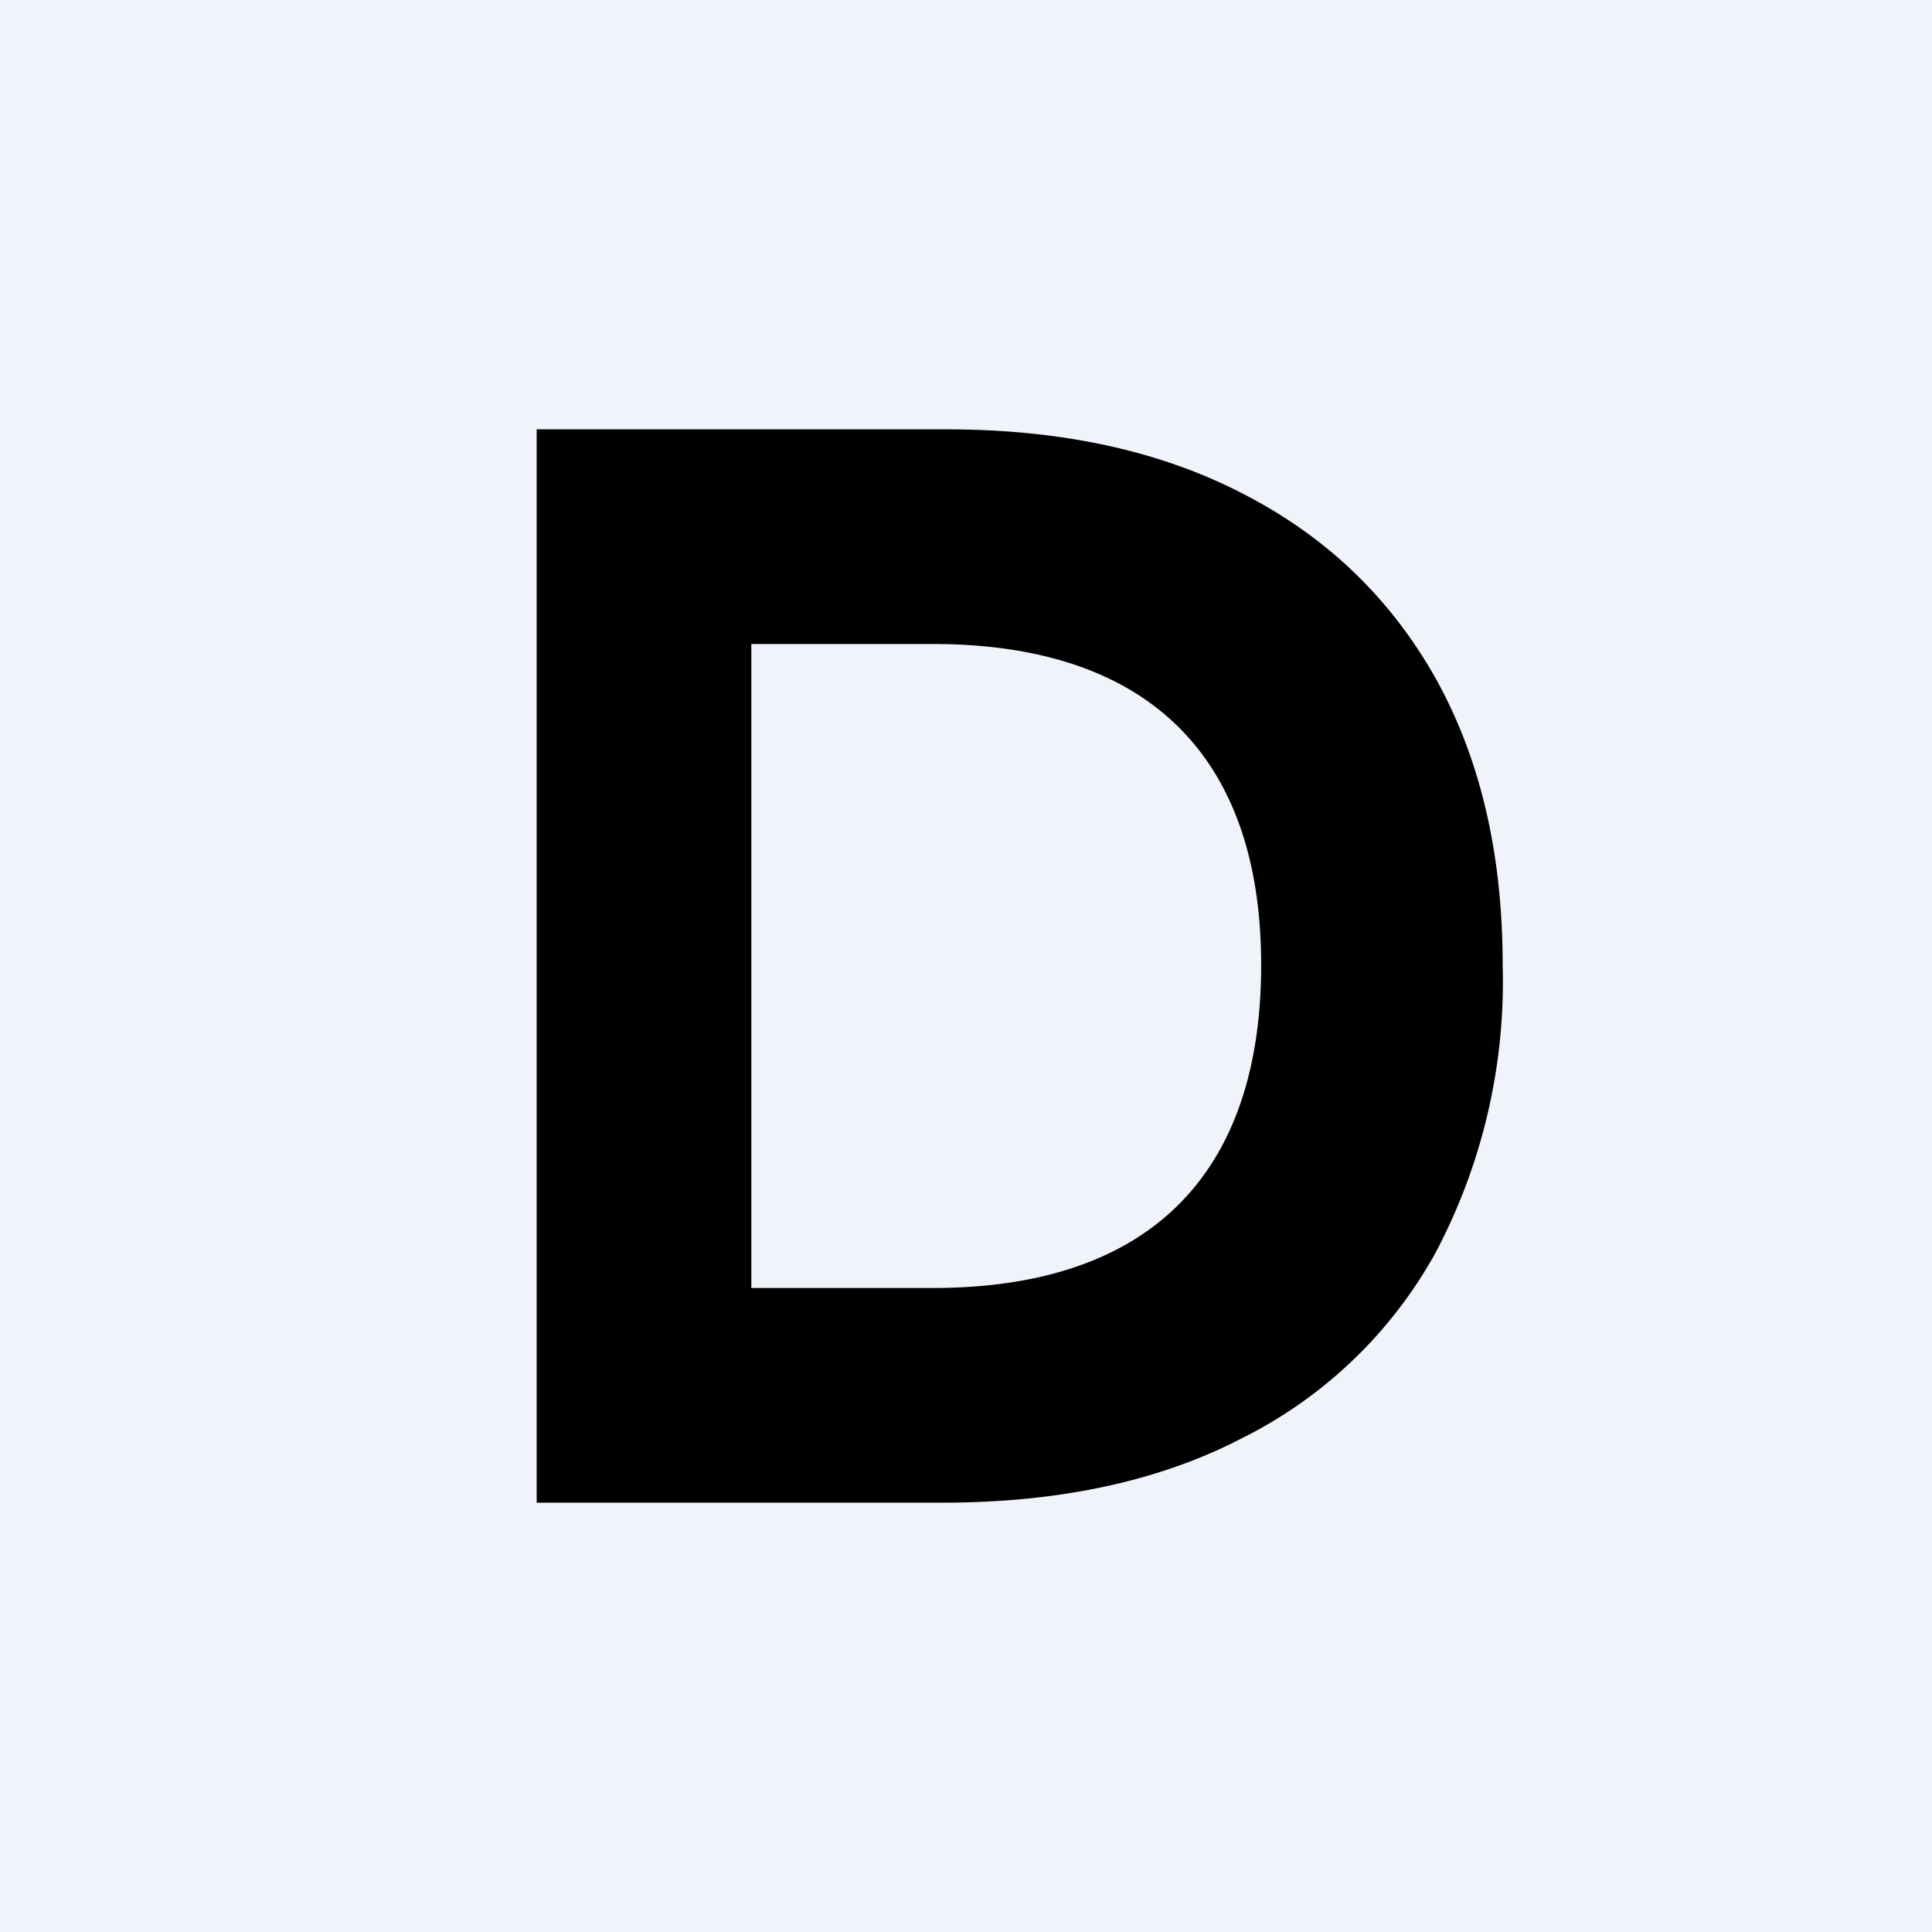 <!-- by TradingView --><svg width="18" height="18" viewBox="0 0 18 18" xmlns="http://www.w3.org/2000/svg"><path fill="#F0F3FA" d="M0 0h18v18H0z"/><path d="M8.78 14H5V4h3.81c1.08 0 2 .2 2.77.6.78.4 1.37.97 1.79 1.71.42.75.63 1.64.63 2.68a5.4 5.4 0 0 1-.63 2.69 4.2 4.2 0 0 1-1.8 1.72c-.77.4-1.7.6-2.79.6ZM7 12h1.69c2.04 0 3.06-1.08 3.06-3.01C11.75 7.07 10.72 6 8.69 6H7v6Z"/></svg>